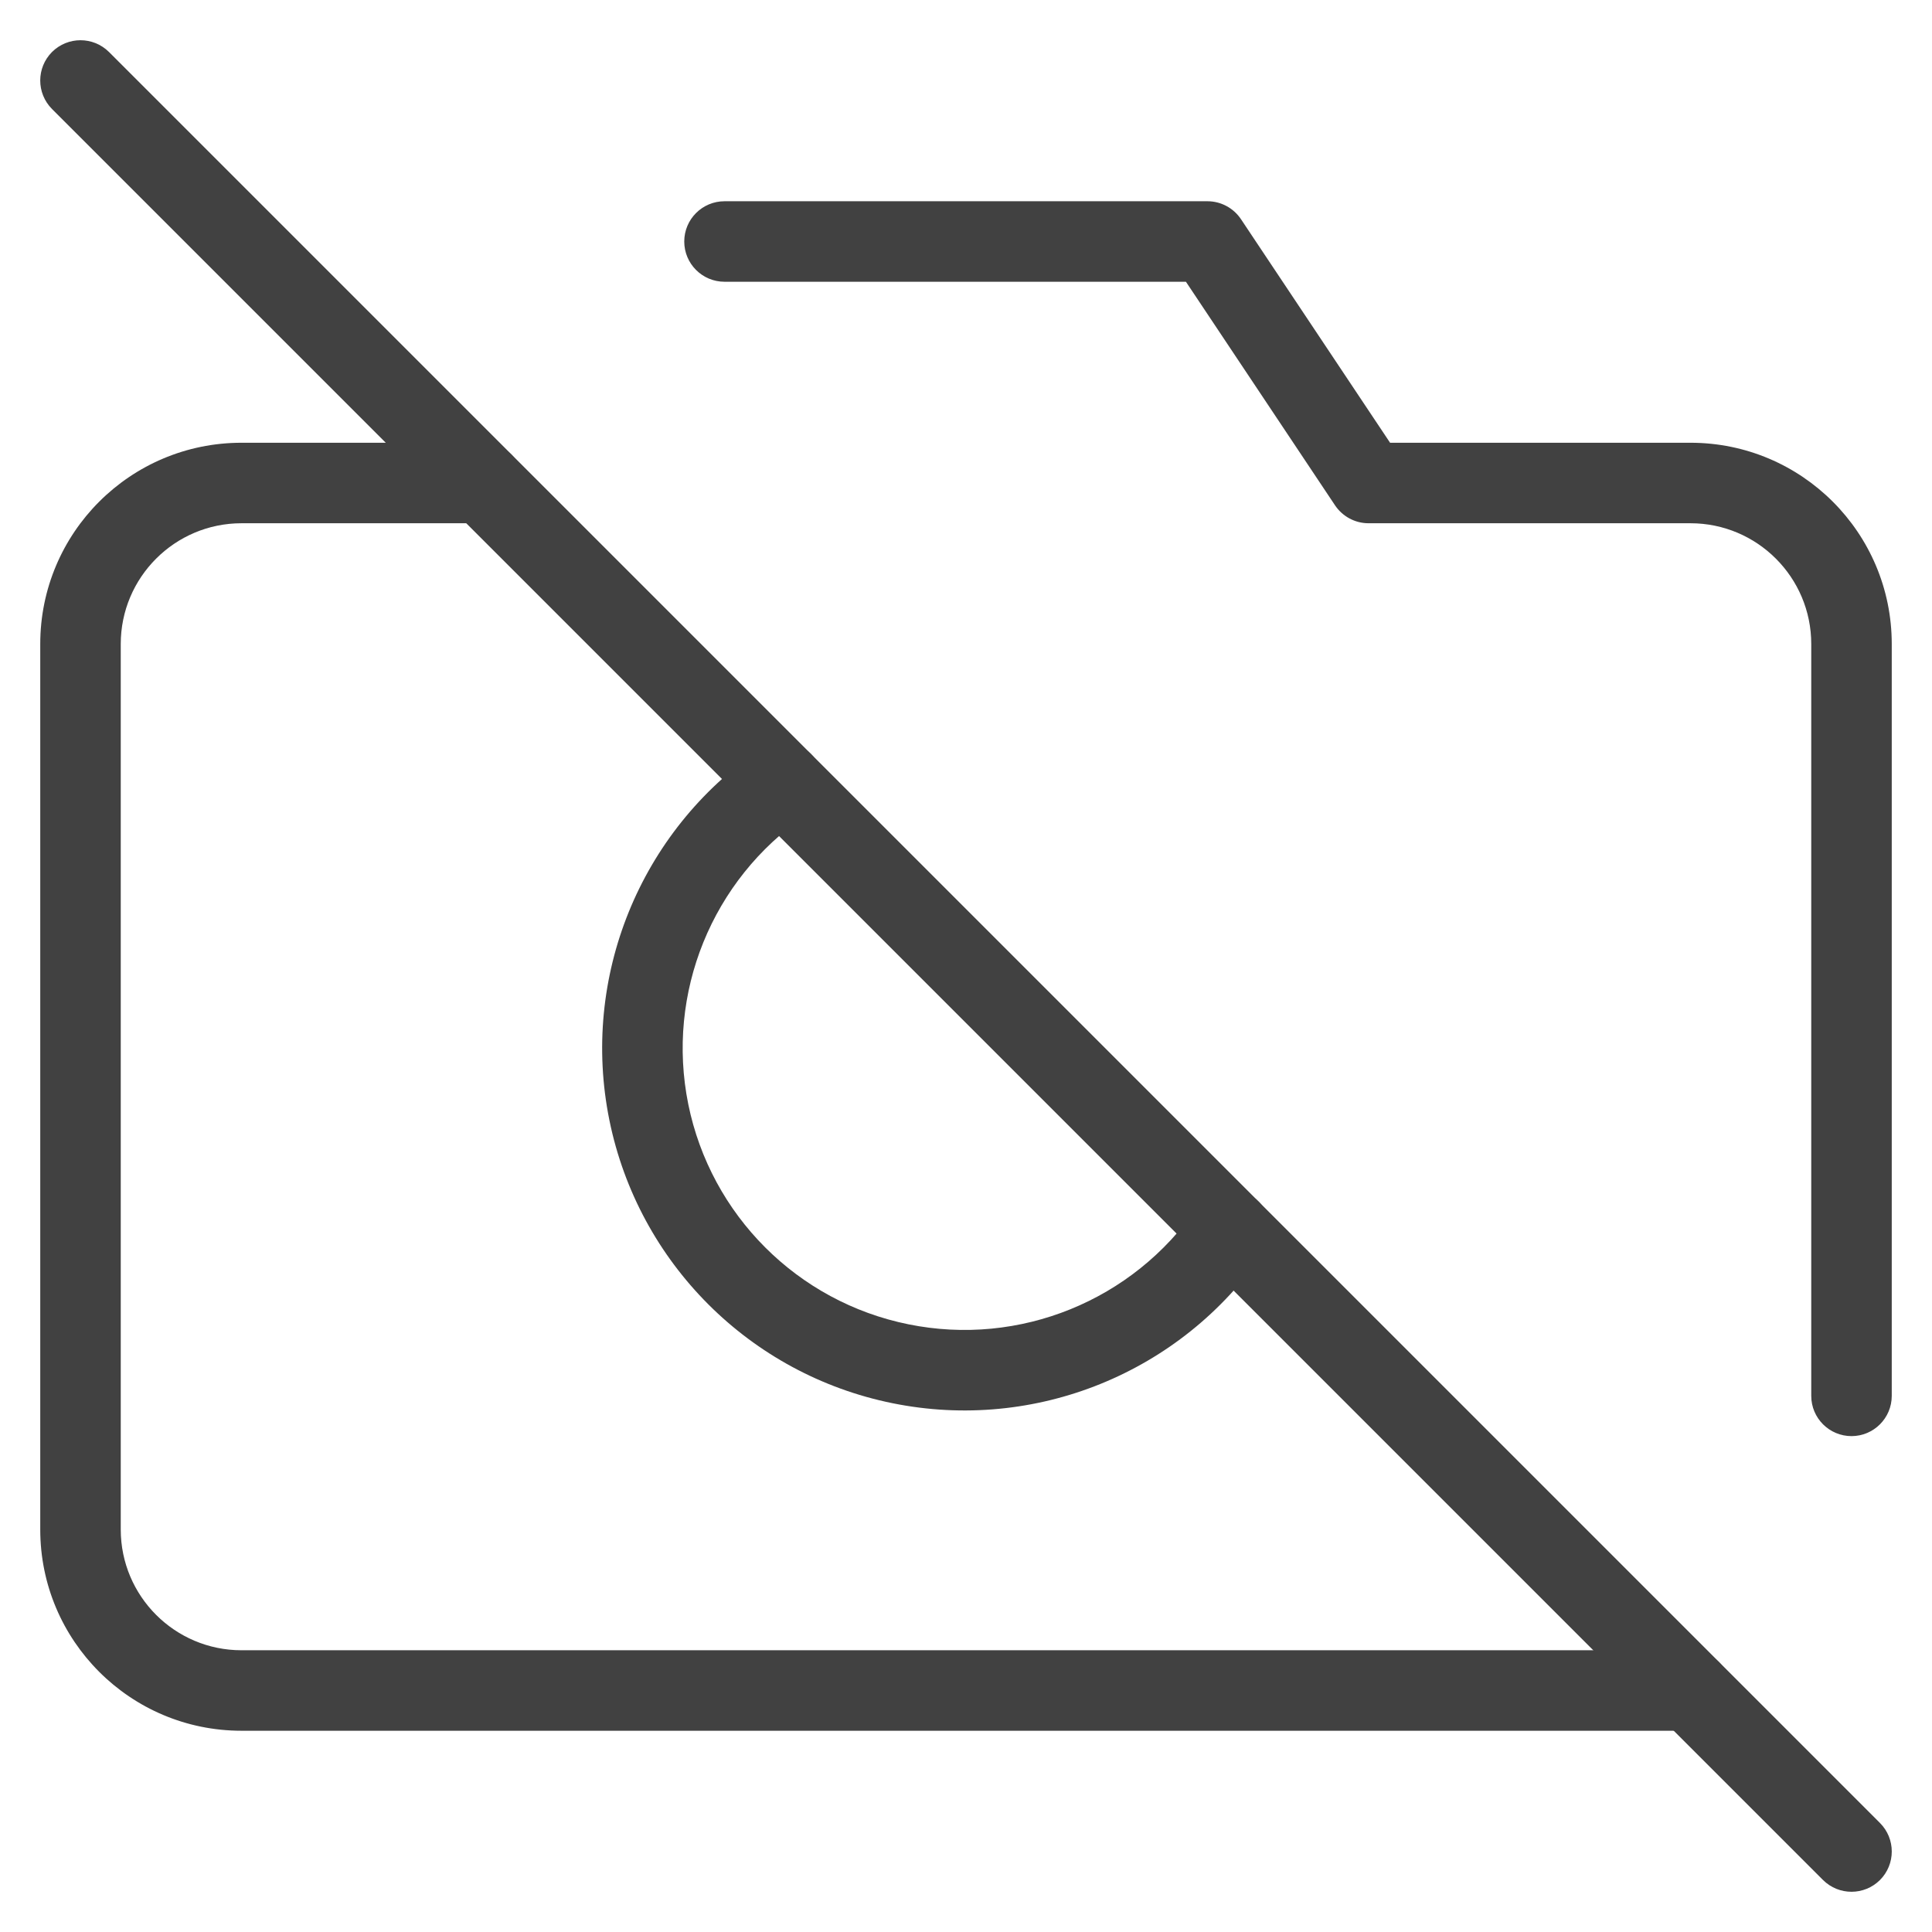 <svg width="24" height="24" viewBox="0 0 24 24" fill="none" xmlns="http://www.w3.org/2000/svg">
<path fill-rule="evenodd" clip-rule="evenodd" d="M0.646 0.646C0.842 0.451 1.158 0.451 1.354 0.646L23.354 22.646C23.549 22.842 23.549 23.158 23.354 23.354C23.158 23.549 22.842 23.549 22.646 23.354L0.646 1.354C0.451 1.158 0.451 0.842 0.646 0.646Z" fill="#414141"/>
<path fill-rule="evenodd" clip-rule="evenodd" d="M8.5 3C8.5 2.724 8.724 2.5 9 2.5H15C15.167 2.5 15.323 2.584 15.416 2.723L17.268 5.5H21C22.381 5.5 23.5 6.619 23.5 8V17.34C23.5 17.616 23.276 17.84 23 17.84C22.724 17.84 22.5 17.616 22.5 17.34V8C22.5 7.172 21.828 6.5 21 6.5H17C16.833 6.5 16.677 6.416 16.584 6.277L14.732 3.5H9C8.724 3.5 8.5 3.276 8.5 3ZM3 6.5C2.172 6.5 1.5 7.172 1.5 8V19C1.5 19.828 2.172 20.5 3 20.5H21C21.276 20.5 21.5 20.724 21.5 21C21.5 21.276 21.276 21.5 21 21.5H3C1.619 21.5 0.5 20.381 0.5 19V8C0.5 6.619 1.619 5.5 3 5.5H6C6.276 5.5 6.5 5.724 6.5 6C6.5 6.276 6.276 6.5 6 6.5H3ZM10.134 9.438C10.29 9.666 10.232 9.977 10.004 10.133C8.844 10.927 8.271 12.338 8.55 13.717C8.83 15.095 9.907 16.172 11.285 16.451C12.663 16.731 14.075 16.158 14.869 14.998C15.025 14.77 15.336 14.711 15.564 14.867C15.792 15.023 15.85 15.334 15.694 15.562C14.673 17.055 12.858 17.791 11.086 17.431C9.315 17.072 7.93 15.687 7.57 13.915C7.211 12.143 7.947 10.328 9.439 9.307C9.667 9.151 9.979 9.21 10.134 9.438Z" fill="#414141"/>
</svg>
